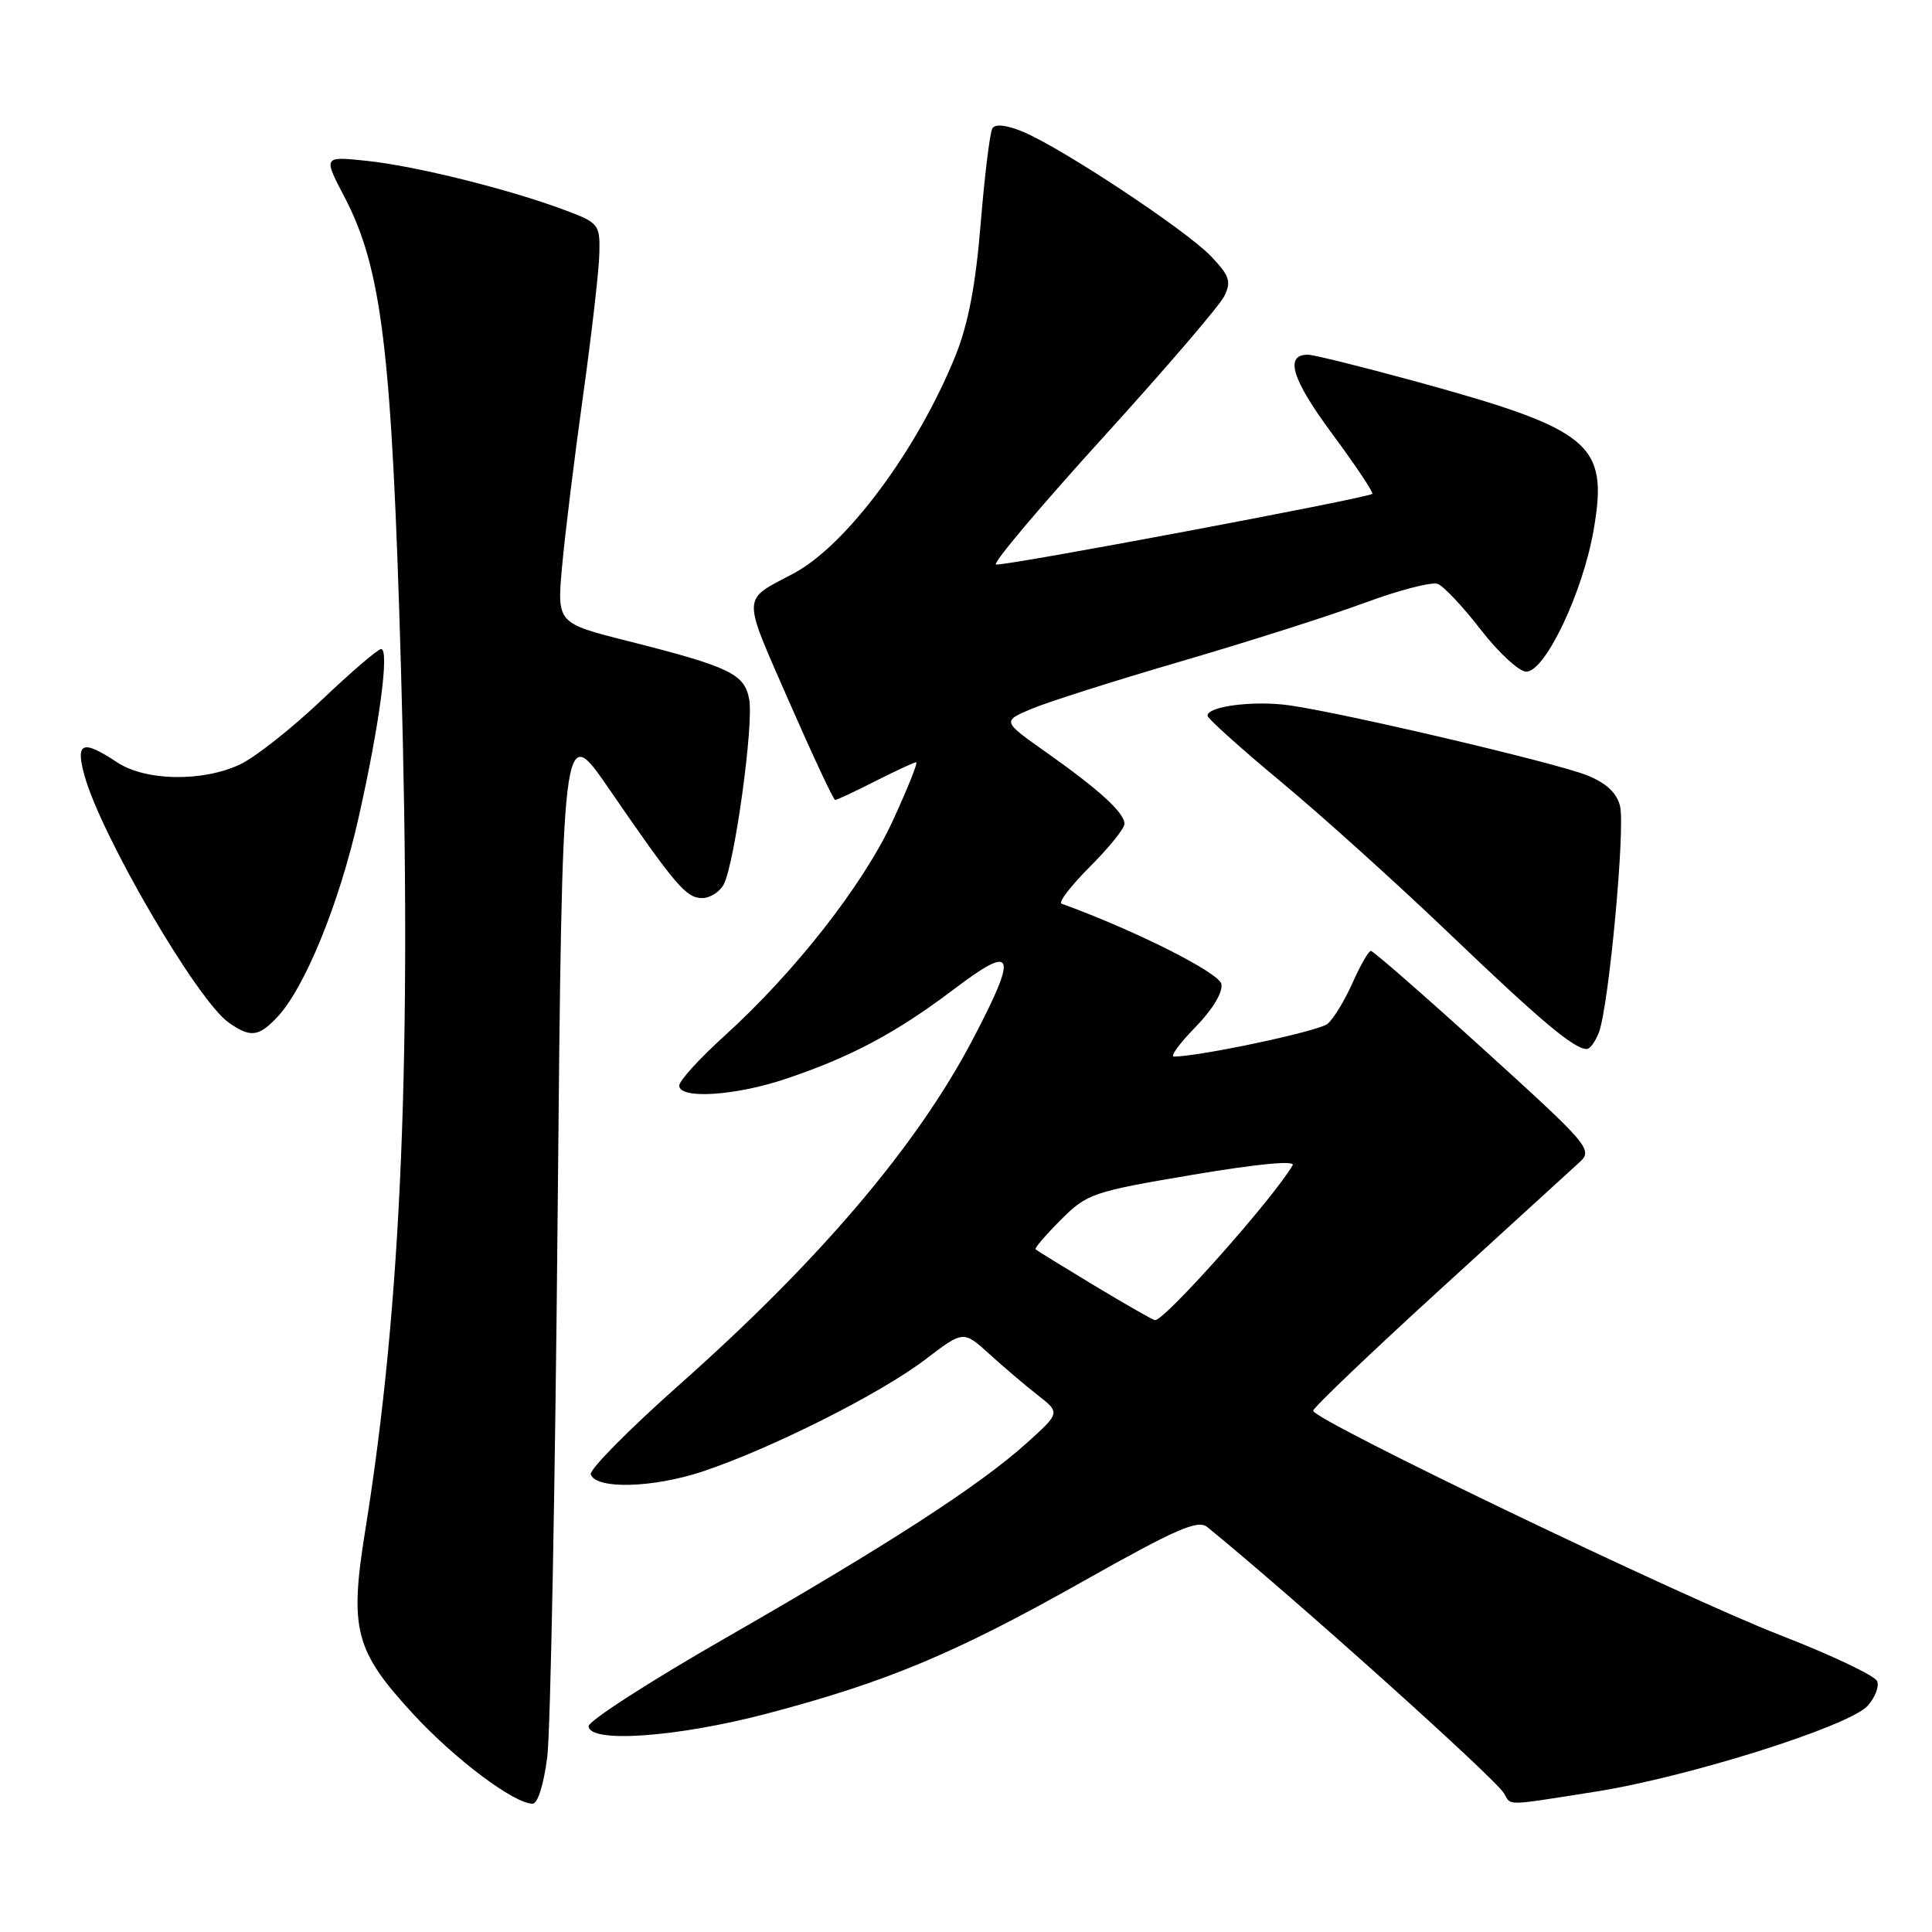 <?xml version="1.0" encoding="UTF-8" standalone="no"?>
<!DOCTYPE svg PUBLIC "-//W3C//DTD SVG 1.1//EN" "http://www.w3.org/Graphics/SVG/1.1/DTD/svg11.dtd" >
<svg xmlns="http://www.w3.org/2000/svg" xmlns:xlink="http://www.w3.org/1999/xlink" version="1.1" viewBox="0 0 256 256">
 <g >
 <path fill="currentColor"
d=" M 72.52 232.75 C 72.94 229.31 73.56 197.03 73.89 161.00 C 74.50 95.50 74.50 95.50 80.68 104.50 C 89.51 117.34 90.92 119.00 93.04 119.00 C 94.08 119.00 95.36 118.19 95.89 117.20 C 97.34 114.50 99.90 95.91 99.27 92.64 C 98.63 89.28 96.68 88.35 83.15 84.93 C 73.80 82.57 73.80 82.57 74.48 75.04 C 74.85 70.89 76.10 60.75 77.25 52.50 C 78.40 44.25 79.38 35.72 79.42 33.54 C 79.50 29.71 79.35 29.52 74.71 27.79 C 67.35 25.05 55.13 22.01 48.66 21.32 C 42.82 20.70 42.82 20.70 45.62 26.05 C 50.62 35.61 51.92 46.43 53.13 88.50 C 54.60 139.72 53.23 172.77 48.39 202.83 C 46.28 215.93 47.02 218.74 54.78 227.15 C 60.29 233.12 68.13 239.00 70.57 239.00 C 71.26 239.00 72.06 236.43 72.52 232.75 Z  M 211.38 237.41 C 223.62 235.49 245.02 228.74 247.47 226.03 C 248.44 224.96 249.02 223.49 248.74 222.77 C 248.47 222.06 242.68 219.30 235.87 216.66 C 222.71 211.54 174.00 188.14 174.00 186.93 C 174.00 186.54 181.54 179.34 190.75 170.93 C 199.96 162.53 208.32 154.89 209.33 153.97 C 211.09 152.35 210.53 151.70 196.69 139.14 C 188.73 131.91 181.96 126.00 181.65 126.00 C 181.35 126.00 180.25 127.91 179.21 130.25 C 178.17 132.59 176.68 135.03 175.90 135.67 C 174.73 136.64 158.97 139.99 155.55 140.00 C 155.02 140.00 156.30 138.25 158.39 136.11 C 160.67 133.77 162.05 131.49 161.84 130.39 C 161.54 128.88 150.39 123.27 140.66 119.74 C 140.20 119.58 141.89 117.38 144.41 114.85 C 146.94 112.33 149.00 109.77 149.00 109.17 C 149.00 107.70 145.68 104.66 138.65 99.70 C 132.80 95.57 132.80 95.57 136.65 93.94 C 138.77 93.04 147.70 90.20 156.50 87.63 C 165.30 85.06 176.23 81.58 180.79 79.89 C 185.35 78.20 189.73 77.07 190.51 77.37 C 191.30 77.67 193.87 80.41 196.22 83.45 C 198.58 86.50 201.28 88.99 202.24 89.00 C 204.75 89.00 209.76 78.46 211.18 70.14 C 213.13 58.78 210.89 56.93 187.44 50.50 C 180.41 48.58 174.05 47.00 173.30 47.00 C 170.17 47.00 171.17 50.25 176.52 57.48 C 179.64 61.70 182.03 65.28 181.84 65.44 C 181.16 66.01 132.79 75.10 131.97 74.80 C 131.50 74.64 137.88 67.08 146.13 58.00 C 154.38 48.92 161.63 40.48 162.23 39.23 C 163.18 37.29 162.92 36.53 160.44 33.93 C 157.13 30.48 140.73 19.62 135.55 17.46 C 133.40 16.56 131.88 16.39 131.50 17.00 C 131.17 17.53 130.47 23.20 129.95 29.58 C 129.28 37.78 128.30 42.92 126.61 47.12 C 121.56 59.62 112.13 72.30 105.11 76.01 C 98.23 79.65 98.27 78.58 104.52 92.88 C 107.68 100.09 110.44 106.00 110.66 106.00 C 110.89 106.00 113.29 104.88 116.00 103.50 C 118.71 102.13 121.14 101.00 121.40 101.00 C 121.66 101.00 120.26 104.49 118.30 108.75 C 114.38 117.25 105.31 128.83 95.93 137.32 C 92.67 140.28 90.00 143.21 90.00 143.85 C 90.00 145.68 97.45 145.21 104.19 142.93 C 112.81 140.03 118.78 136.84 126.41 131.07 C 134.47 124.96 134.94 126.20 128.91 137.70 C 121.50 151.83 108.62 166.99 89.91 183.58 C 83.31 189.44 78.08 194.74 78.28 195.36 C 78.94 197.37 86.54 197.17 93.13 194.97 C 102.22 191.93 116.64 184.68 122.58 180.16 C 127.65 176.29 127.65 176.29 131.08 179.40 C 132.96 181.11 135.85 183.57 137.50 184.86 C 140.50 187.20 140.50 187.20 136.00 191.25 C 129.75 196.87 117.64 204.71 96.25 216.98 C 86.21 222.73 78.00 228.02 78.00 228.72 C 78.00 231.02 89.68 230.20 101.56 227.08 C 117.47 222.89 126.53 219.11 143.48 209.55 C 155.90 202.56 158.73 201.32 159.98 202.35 C 171.48 211.72 198.10 235.61 199.30 237.64 C 200.28 239.30 199.22 239.32 211.38 237.41 Z  M 211.88 136.75 C 213.19 133.21 215.38 109.66 214.66 106.80 C 214.22 105.04 212.83 103.75 210.26 102.72 C 206.08 101.06 178.13 94.49 170.84 93.46 C 166.16 92.80 160.00 93.58 160.00 94.83 C 160.00 95.20 164.39 99.14 169.75 103.60 C 175.11 108.05 185.12 117.08 192.00 123.66 C 204.11 135.25 208.57 139.00 210.25 139.00 C 210.69 139.00 211.42 137.99 211.88 136.75 Z  M 36.76 134.75 C 40.40 130.87 44.93 119.77 47.49 108.45 C 50.28 96.12 51.63 86.00 50.50 86.00 C 50.08 86.00 46.52 89.05 42.60 92.78 C 38.68 96.50 33.83 100.33 31.83 101.28 C 26.86 103.63 19.28 103.51 15.50 101.00 C 10.91 97.96 9.98 98.34 11.19 102.75 C 13.41 110.77 26.14 132.59 30.33 135.52 C 33.19 137.52 34.28 137.39 36.76 134.75 Z  M 145.00 170.34 C 140.88 167.85 137.37 165.69 137.22 165.54 C 137.06 165.39 138.57 163.63 140.57 161.63 C 144.05 158.15 144.76 157.91 158.06 155.66 C 166.70 154.21 171.68 153.73 171.28 154.41 C 168.66 158.88 154.24 175.09 153.03 174.93 C 152.74 174.89 149.12 172.82 145.00 170.34 Z "/>
</g>
</svg>